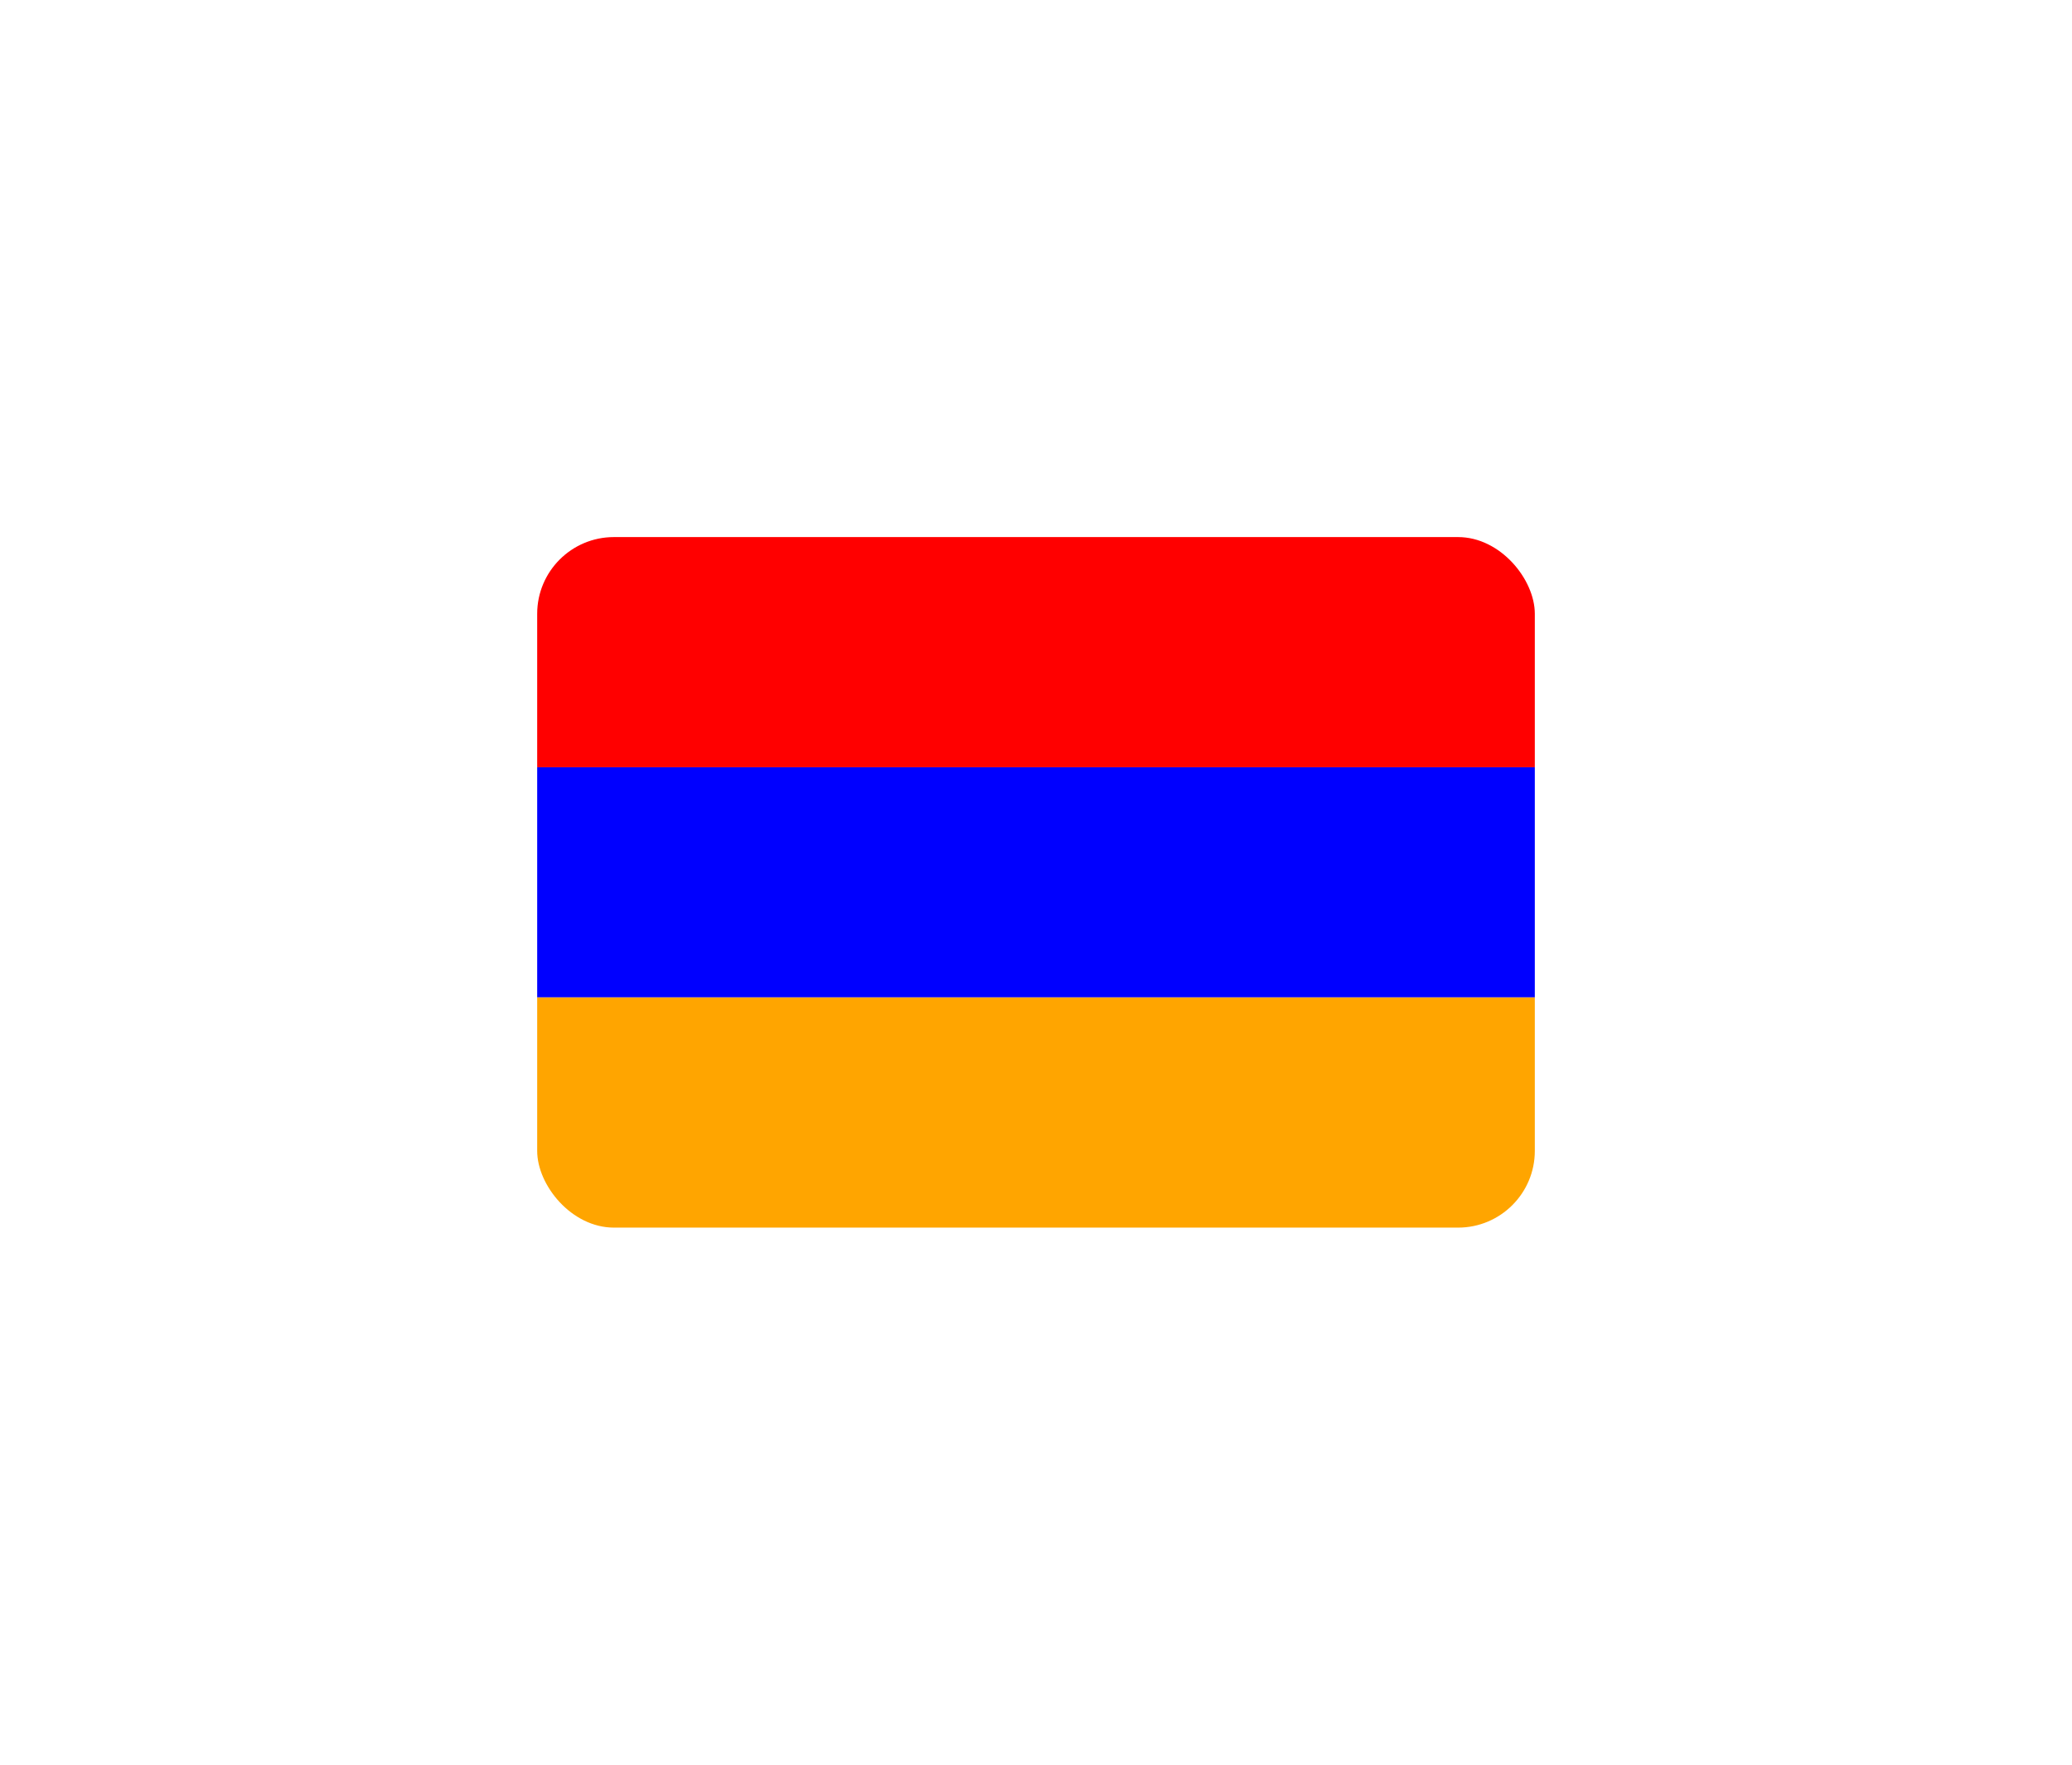 <svg width="27" height="23" viewBox="0 0 27 23" fill="none" xmlns="http://www.w3.org/2000/svg">
<g filter="url(#filter0_d_1_101)">
<g clip-path="url(#clip0_1_101)">
<path d="M7 6H20V9H7V6Z" fill="#FF0000"/>
<path d="M7 9H20V12H7V9Z" fill="#0000FF"/>
<path d="M7 12H20V15H7V12Z" fill="#FFA500"/>
</g>
</g>
<defs>
<filter id="filter0_d_1_101" x="0.6" y="0.6" width="25.8" height="21.8" filterUnits="userSpaceOnUse" color-interpolation-filters="sRGB">
<feFlood flood-opacity="0" result="BackgroundImageFix"/>
<feColorMatrix in="SourceAlpha" type="matrix" values="0 0 0 0 0 0 0 0 0 0 0 0 0 0 0 0 0 0 127 0" result="hardAlpha"/>
<feOffset dy="1"/>
<feGaussianBlur stdDeviation="3.2"/>
<feComposite in2="hardAlpha" operator="out"/>
<feColorMatrix type="matrix" values="0 0 0 0 1 0 0 0 0 1 0 0 0 0 1 0 0 0 0.12 0"/>
<feBlend mode="normal" in2="BackgroundImageFix" result="effect1_dropShadow_1_101"/>
<feBlend mode="normal" in="SourceGraphic" in2="effect1_dropShadow_1_101" result="shape"/>
</filter>
<clipPath id="clip0_1_101">
<rect x="7" y="6" width="13" height="9" rx="1" fill="white"/>
</clipPath>
</defs>
</svg>
